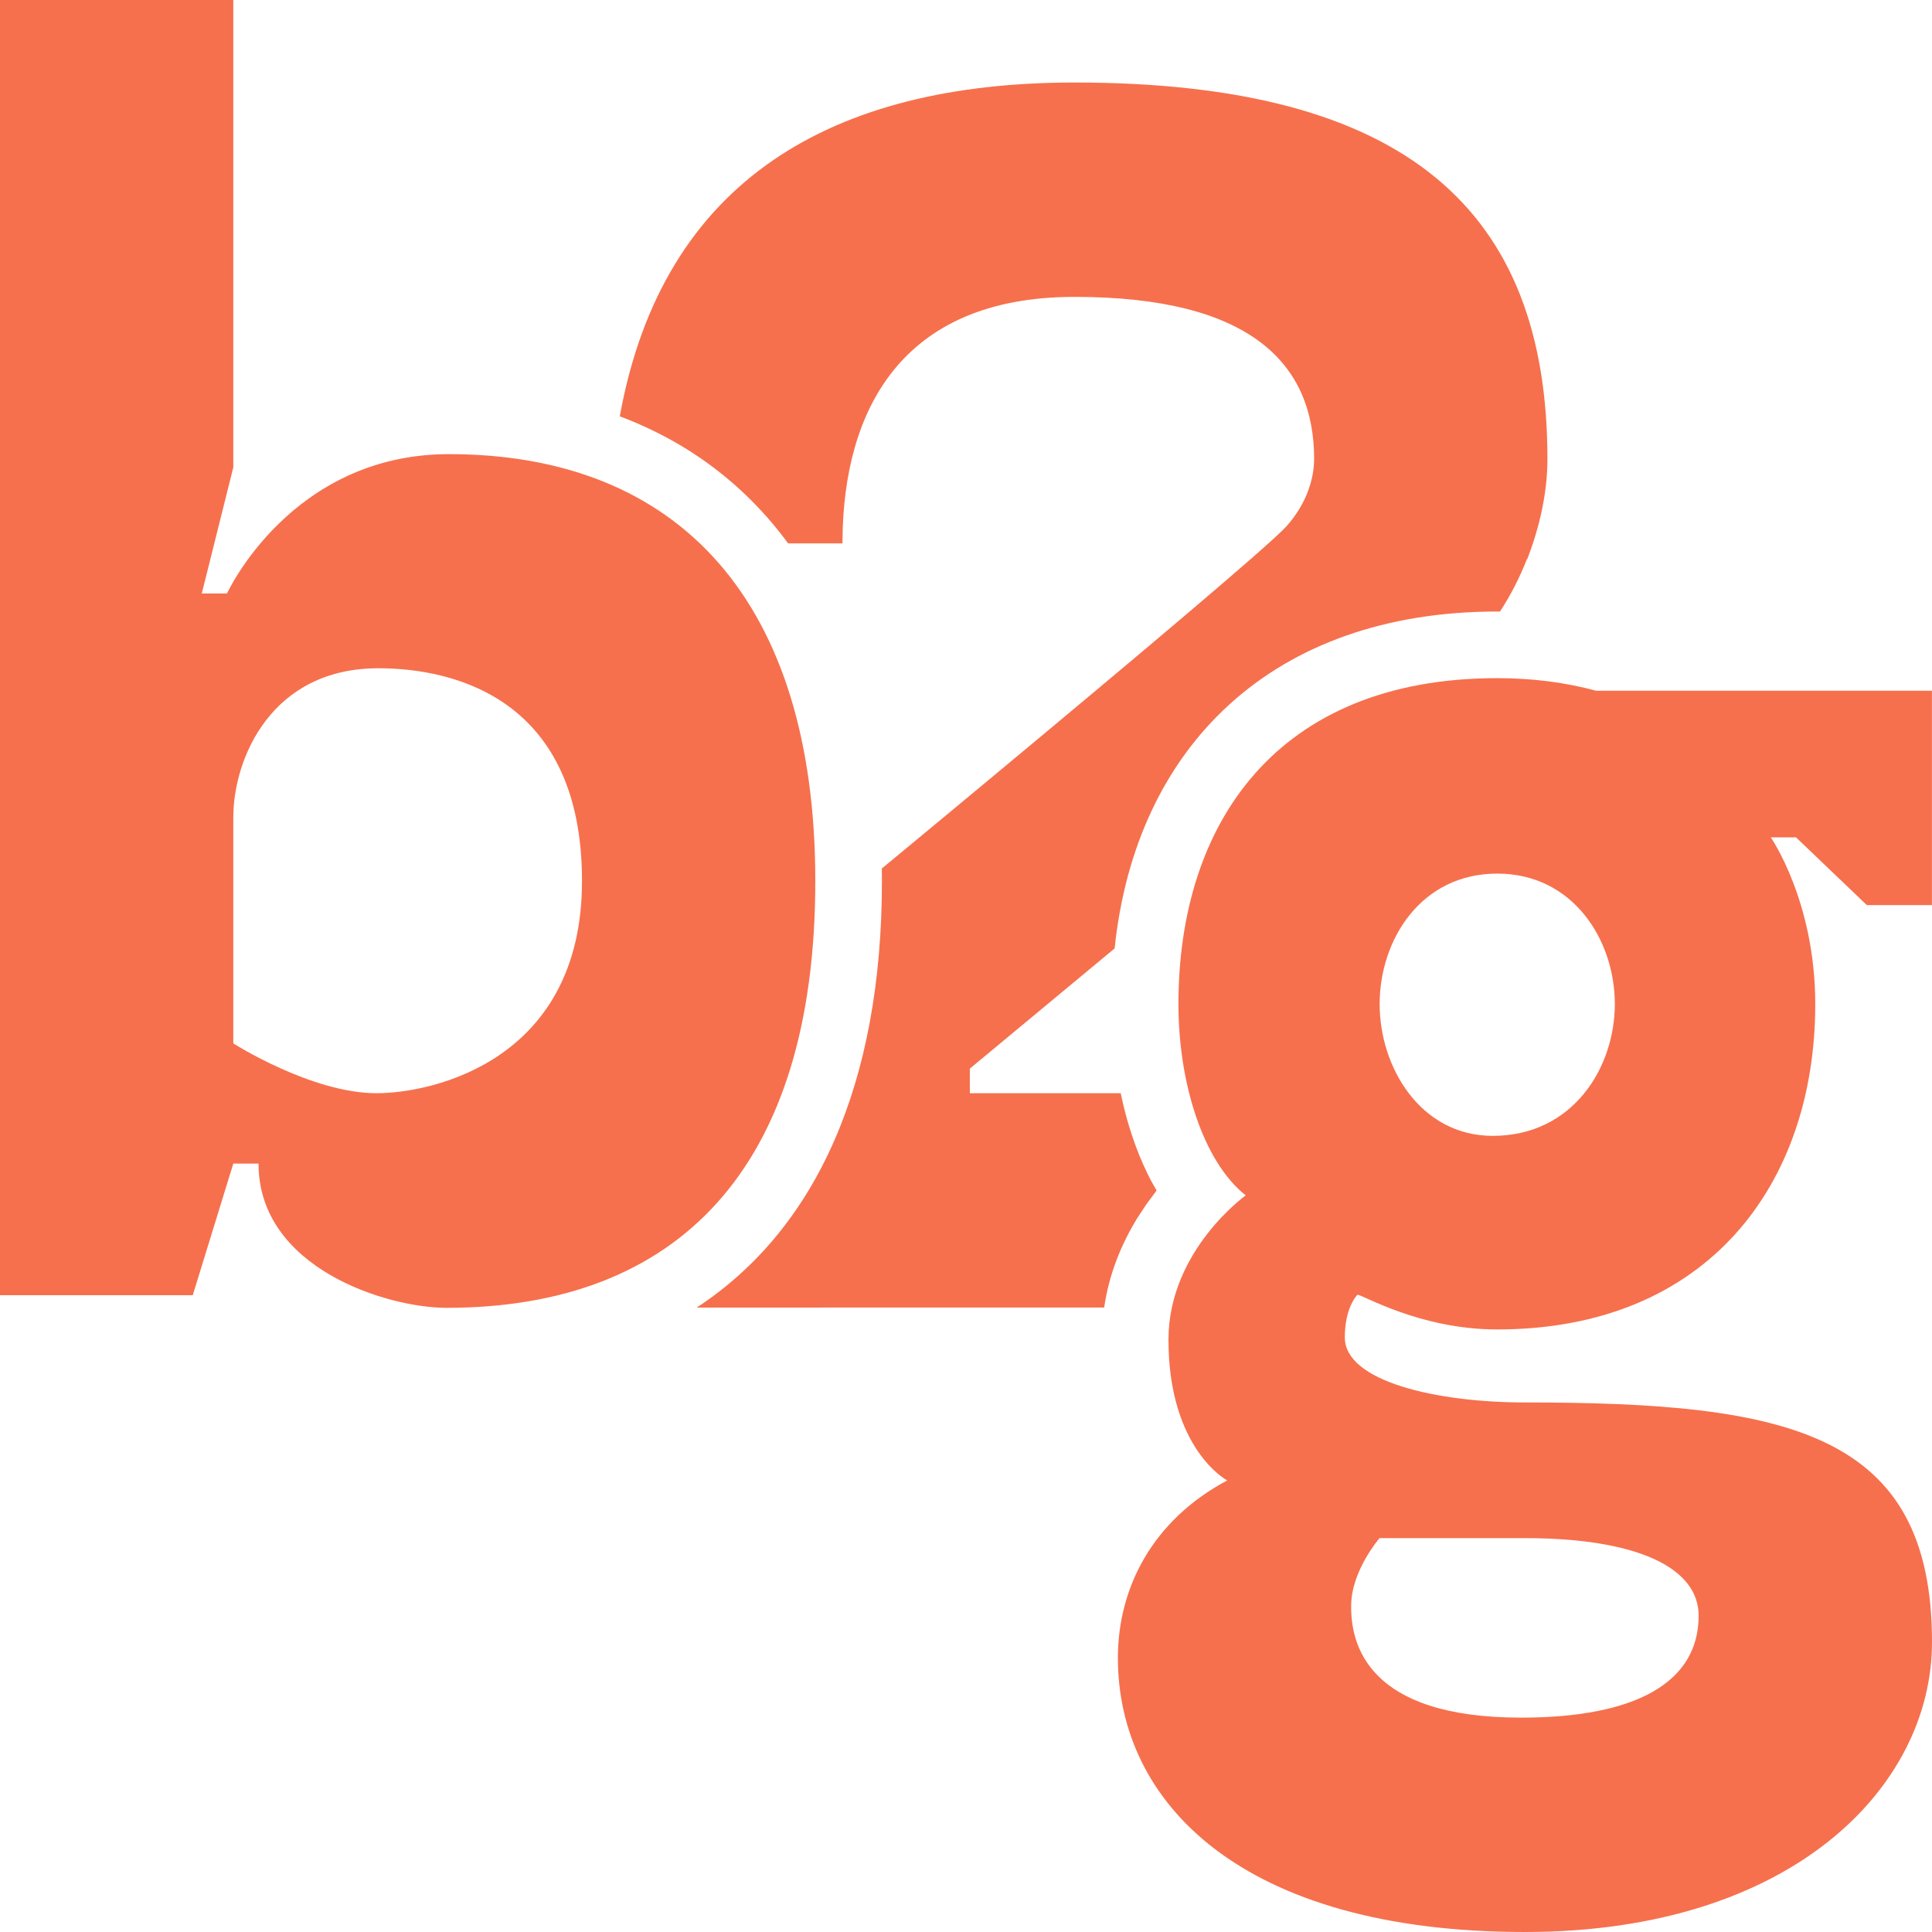 <?xml version="1.0" encoding="UTF-8"?>
<svg width="128px" height="128px" viewBox="0 0 128 128" version="1.1" xmlns="http://www.w3.org/2000/svg" xmlns:xlink="http://www.w3.org/1999/xlink">
    <title>Logo/Symbol</title>
    <g id="Brandbook-[ENG]" stroke="none" stroke-width="1" fill="none" fill-rule="evenodd">
        <g id="Group" fill="#F6704D" fill-rule="nonzero">
            <g id="Logo/Symbol">
                <path d="M99.191,44.929 C101.572,44.929 103.745,45.221 105.749,45.764 L105.749,45.764 L127.995,45.764 L127.995,59.966 L123.684,59.966 L118.989,55.476 L117.317,55.476 C117.317,55.476 120.266,59.707 120.266,66.524 C120.266,78.43 113.144,88.079 99.191,88.079 C94.011,88.079 90.201,85.728 89.933,85.782 L89.933,85.782 L89.917,85.799 C89.8,85.924 89.098,86.752 89.098,88.609 C89.098,91.529 95.189,92.916 101.029,92.916 C118.491,92.916 128,94.888 128,108.798 C128,118.363 118.742,128 101.029,128 C82.231,128 74.063,119.408 74.063,109.842 C74.063,105.205 76.348,100.728 81.304,98.083 C81.304,98.083 77.414,96.024 77.414,88.756 C77.414,82.858 82.531,79.198 82.531,79.198 C79.669,76.917 78.074,71.679 78.074,66.524 C78.074,54.578 84.57,44.929 99.191,44.929 Z M101.029,101.905 L91.397,101.905 C91.397,101.905 89.574,104.015 89.52,106.275 C89.457,108.894 90.536,113.798 100.779,113.798 C108.34,113.798 112.539,111.488 112.539,107.043 C112.539,103.827 108.382,101.905 101.029,101.905 L101.029,101.905 Z M15.457,0 L15.457,30.965 L13.368,39.32 L15.039,39.32 C15.039,39.32 19.259,30.088 29.744,30.088 C45.034,30.088 54.016,39.905 54.016,58.368 C54.016,77.458 44.867,86.647 29.577,86.647 C25.65,86.647 17.128,84.028 17.128,77.09 L17.128,77.09 L15.457,77.09 L12.77,85.812 L-1.33392556e-12,85.812 L-1.33392556e-12,0 L15.457,0 Z M71.19,5.467 C93.205,5.467 102.521,13.947 102.521,30.404 C102.521,32.619 102.02,34.873 101.184,37.046 C101.143,37.046 101.143,37.088 101.143,37.088 C100.673,38.292 100.079,39.44 99.377,40.518 L99.191,40.515 C84.343,40.515 75.239,49.441 73.847,62.836 L64.255,70.798 L64.255,72.426 L74.25,72.427 C74.647,74.346 75.241,76.152 76.025,77.76 L76.266,78.236 L76.628,78.877 L75.956,79.779 L75.368,80.671 C74.241,82.496 73.466,84.486 73.154,86.628 L46.161,86.629 C54.093,81.427 58.43,71.776 58.43,58.368 C58.43,58.091 58.428,57.814 58.424,57.54 C58.961,57.095 59.503,56.647 60.047,56.196 L60.731,55.63 C61.301,55.157 61.873,54.683 62.446,54.208 L63.134,53.638 L63.477,53.353 L65.761,51.456 C75.238,43.578 84.017,36.192 85.227,34.873 C86.605,33.329 87.064,31.657 87.064,30.404 C87.064,24.18 82.971,19.669 71.19,19.669 C59.622,19.669 55.899,27.307 55.818,35.718 L55.817,36.001 L52.215,36.001 C49.384,32.146 45.633,29.3 41.062,27.583 C43.903,11.892 55.168,5.467 71.19,5.467 Z M99.196,57.878 C94.14,57.878 91.405,62.264 91.405,66.524 C91.405,70.744 94.137,75.254 98.898,75.254 C104.205,75.254 106.982,70.744 106.987,66.524 C106.987,62.264 104.208,57.878 99.196,57.878 Z M25.066,44.274 C18.006,44.274 15.457,50.206 15.457,54.174 L15.457,54.174 L15.457,69.128 C15.457,69.128 20.637,72.428 24.939,72.428 C28.741,72.428 38.559,70.21 38.559,58.368 C38.559,46.409 30.246,44.274 25.066,44.274 Z" id="3"></path>
            </g>
        </g>
    </g>
</svg>